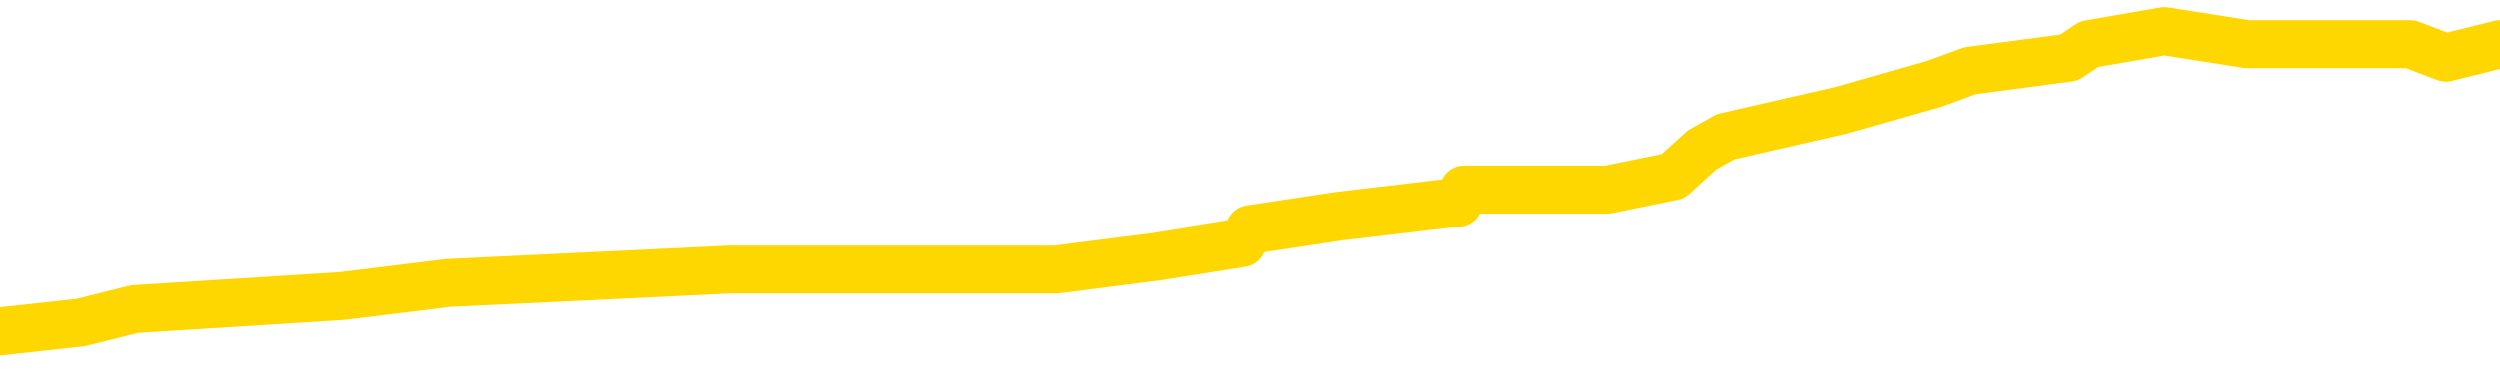 <svg xmlns="http://www.w3.org/2000/svg" version="1.1" viewBox="0 0 6500 1000">
	<path fill="none" stroke="gold" stroke-width="125" stroke-linecap="round" stroke-linejoin="round" d="M0 95263  L-981502 95263 L-981318 95229 L-980828 95160 L-980534 95125 L-980223 95057 L-979988 95022 L-979935 94953 L-979876 94885 L-979722 94850 L-979682 94781 L-979549 94747 L-979257 94713 L-978716 94713 L-978106 94678 L-978058 94678 L-977418 94644 L-977385 94644 L-976859 94644 L-976726 94609 L-976336 94540 L-976008 94472 L-975891 94403 L-975680 94334 L-974963 94334 L-974393 94300 L-974286 94300 L-974111 94265 L-973890 94196 L-973488 94162 L-973462 94093 L-972535 94024 L-972447 93955 L-972365 93887 L-972295 93818 L-971997 93783 L-971845 93715 L-969955 93749 L-969854 93749 L-969592 93749 L-969298 93783 L-969157 93715 L-968908 93715 L-968873 93680 L-968714 93646 L-968251 93577 L-967998 93543 L-967785 93474 L-967534 93439 L-967185 93405 L-966258 93336 L-966164 93267 L-965753 93233 L-964583 93164 L-963394 93130 L-963301 93061 L-963274 92992 L-963008 92923 L-962709 92854 L-962580 92785 L-962543 92717 L-961728 92717 L-961344 92751 L-960284 92785 L-960222 92785 L-959957 93474 L-959486 94128 L-959294 94781 L-959030 95435 L-958693 95401 L-958557 95366 L-958102 95332 L-957359 95298 L-957341 95263 L-957176 95194 L-957108 95194 L-956592 95160 L-955563 95160 L-955367 95125 L-954878 95091 L-954516 95057 L-954108 95057 L-953722 95091 L-952018 95091 L-951920 95091 L-951849 95091 L-951787 95091 L-951603 95057 L-951266 95057 L-950626 95022 L-950549 94988 L-950488 94988 L-950301 94953 L-950221 94953 L-950044 94919 L-950025 94885 L-949795 94885 L-949407 94850 L-948519 94850 L-948479 94816 L-948391 94781 L-948364 94713 L-947356 94678 L-947206 94609 L-947182 94575 L-947049 94540 L-947009 94506 L-945751 94472 L-945693 94472 L-945153 94437 L-945101 94437 L-945054 94437 L-944659 94403 L-944519 94368 L-944319 94334 L-944173 94334 L-944008 94334 L-943732 94368 L-943373 94368 L-942820 94334 L-942175 94300 L-941917 94231 L-941763 94196 L-941362 94162 L-941322 94128 L-941201 94093 L-941139 94128 L-941125 94128 L-941032 94128 L-940739 94093 L-940587 93955 L-940257 93887 L-940179 93818 L-940103 93783 L-939876 93680 L-939810 93611 L-939582 93543 L-939530 93474 L-939365 93439 L-938359 93405 L-938176 93370 L-937625 93336 L-937232 93267 L-936835 93233 L-935984 93164 L-935906 93130 L-935327 93095 L-934886 93095 L-934645 93061 L-934487 93061 L-934087 92992 L-934066 92992 L-933621 92958 L-933216 92923 L-933080 92854 L-932905 92785 L-932768 92717 L-932518 92648 L-931518 92613 L-931436 92579 L-931301 92545 L-931262 92510 L-930372 92476 L-930157 92441 L-929713 92407 L-929596 92373 L-929539 92338 L-928863 92338 L-928762 92304 L-928734 92304 L-927392 92269 L-926986 92235 L-926947 92200 L-926018 92166 L-925920 92132 L-925787 92097 L-925383 92063 L-925357 92028 L-925264 91994 L-925048 91960 L-924636 91891 L-923483 91822 L-923191 91753 L-923163 91684 L-922554 91650 L-922304 91581 L-922285 91547 L-921355 91512 L-921304 91443 L-921181 91409 L-921164 91340 L-921008 91306 L-920833 91237 L-920696 91203 L-920640 91168 L-920532 91134 L-920447 91099 L-920213 91065 L-920138 91030 L-919830 90996 L-919712 90962 L-919542 90927 L-919451 90893 L-919348 90893 L-919325 90858 L-919248 90858 L-919150 90790 L-918783 90755 L-918679 90721 L-918175 90686 L-917723 90652 L-917685 90618 L-917661 90583 L-917620 90549 L-917492 90514 L-917391 90480 L-916949 90445 L-916667 90411 L-916075 90377 L-915944 90342 L-915670 90273 L-915517 90239 L-915364 90205 L-915279 90136 L-915201 90101 L-915015 90067 L-914965 90067 L-914937 90033 L-914858 89998 L-914834 89964 L-914551 89895 L-913947 89826 L-912952 89792 L-912654 89757 L-911920 89723 L-911675 89688 L-911586 89654 L-911008 89620 L-910310 89585 L-909558 89551 L-909239 89516 L-908856 89448 L-908779 89413 L-908145 89379 L-907959 89344 L-907871 89344 L-907742 89344 L-907429 89310 L-907380 89275 L-907238 89241 L-907216 89207 L-906248 89172 L-905703 89138 L-905225 89138 L-905164 89138 L-904840 89138 L-904819 89103 L-904756 89103 L-904546 89069 L-904469 89035 L-904415 89000 L-904392 88966 L-904353 88931 L-904337 88897 L-903580 88863 L-903563 88828 L-902764 88794 L-902611 88759 L-901706 88725 L-901200 88690 L-900971 88622 L-900929 88622 L-900814 88587 L-900638 88553 L-899883 88587 L-899748 88553 L-899584 88518 L-899266 88484 L-899090 88415 L-898068 88346 L-898045 88278 L-897794 88243 L-897581 88174 L-896947 88140 L-896709 88071 L-896676 88002 L-896498 87933 L-896418 87865 L-896328 87830 L-896264 87761 L-895823 87693 L-895800 87658 L-895259 87624 L-895003 87589 L-894508 87555 L-893631 87520 L-893594 87486 L-893542 87452 L-893501 87417 L-893383 87383 L-893107 87348 L-892900 87280 L-892703 87211 L-892679 87142 L-892629 87073 L-892590 87039 L-892512 87004 L-891915 86935 L-891854 86901 L-891751 86867 L-891597 86832 L-890965 86798 L-890284 86763 L-889981 86695 L-889635 86660 L-889437 86626 L-889389 86557 L-889068 86523 L-888441 86488 L-888294 86454 L-888258 86419 L-888200 86385 L-888123 86316 L-887882 86316 L-887794 86282 L-887700 86247 L-887406 86213 L-887272 86178 L-887211 86144 L-887174 86075 L-886902 86075 L-885896 86041 L-885721 86006 L-885670 86006 L-885377 85972 L-885185 85903 L-884852 85869 L-884345 85834 L-883783 85766 L-883768 85697 L-883752 85662 L-883651 85593 L-883537 85525 L-883497 85456 L-883460 85421 L-883394 85421 L-883366 85387 L-883227 85421 L-882934 85421 L-882884 85421 L-882779 85421 L-882515 85387 L-882050 85353 L-881905 85353 L-881851 85284 L-881794 85249 L-881603 85215 L-881237 85181 L-881023 85181 L-880828 85181 L-880770 85181 L-880711 85112 L-880557 85077 L-880288 85043 L-879858 85215 L-879842 85215 L-879765 85181 L-879701 85146 L-879572 84905 L-879548 84871 L-879264 84836 L-879216 84802 L-879162 84768 L-878699 84733 L-878661 84733 L-878620 84699 L-878430 84664 L-877949 84630 L-877462 84596 L-877446 84561 L-877408 84527 L-877151 84492 L-877074 84423 L-876844 84389 L-876828 84320 L-876534 84251 L-876091 84217 L-875644 84183 L-875140 84148 L-874986 84114 L-874699 84079 L-874659 84011 L-874328 83976 L-874106 83942 L-873589 83873 L-873513 83838 L-873266 83770 L-873071 83701 L-873011 83666 L-872235 83632 L-872161 83632 L-871930 83598 L-871914 83598 L-871852 83563 L-871656 83529 L-871192 83529 L-871169 83494 L-871039 83494 L-869738 83494 L-869722 83494 L-869644 83460 L-869551 83460 L-869334 83460 L-869181 83426 L-869003 83460 L-868949 83494 L-868662 83529 L-868622 83529 L-868253 83529 L-867813 83529 L-867630 83529 L-867308 83494 L-867013 83494 L-866567 83426 L-866496 83391 L-866033 83322 L-865595 83288 L-865413 83253 L-863959 83185 L-863827 83150 L-863370 83081 L-863144 83047 L-862758 82978 L-862241 82909 L-861287 82841 L-860493 82772 L-859818 82737 L-859393 82668 L-859082 82634 L-858852 82531 L-858168 82428 L-858155 82324 L-857945 82187 L-857923 82152 L-857749 82083 L-856799 82049 L-856531 81980 L-855716 81946 L-855405 81877 L-855368 81843 L-855310 81774 L-854694 81739 L-854056 81671 L-852430 81636 L-851756 81602 L-851114 81602 L-851036 81602 L-850980 81602 L-850944 81602 L-850916 81567 L-850804 81498 L-850786 81464 L-850763 81430 L-850610 81395 L-850556 81326 L-850478 81292 L-850359 81258 L-850261 81223 L-850144 81189 L-849874 81120 L-849605 81086 L-849587 81017 L-849387 80982 L-849241 80913 L-849014 80879 L-848880 80845 L-848571 80810 L-848511 80776 L-848158 80707 L-847809 80673 L-847708 80638 L-847644 80569 L-847584 80535 L-847200 80466 L-846819 80432 L-846715 80397 L-846454 80363 L-846183 80294 L-846024 80260 L-845991 80225 L-845930 80191 L-845788 80156 L-845604 80122 L-845560 80088 L-845272 80088 L-845256 80053 L-845022 80053 L-844961 80019 L-844923 80019 L-844343 79984 L-844210 79950 L-844186 79812 L-844168 79571 L-844151 79296 L-844134 79021 L-844110 78746 L-844094 78539 L-844073 78298 L-844056 78057 L-844033 77920 L-844016 77782 L-843995 77679 L-843978 77610 L-843929 77507 L-843857 77403 L-843822 77231 L-843798 77094 L-843762 76956 L-843721 76818 L-843684 76750 L-843668 76612 L-843644 76509 L-843607 76440 L-843590 76337 L-843567 76268 L-843549 76199 L-843531 76130 L-843515 76061 L-843486 75958 L-843460 75855 L-843414 75821 L-843398 75752 L-843356 75717 L-843308 75649 L-843237 75580 L-843222 75511 L-843206 75442 L-843144 75408 L-843104 75373 L-843065 75339 L-842899 75304 L-842834 75270 L-842818 75236 L-842774 75167 L-842715 75132 L-842503 75098 L-842469 75064 L-842427 75029 L-842349 74995 L-841812 74960 L-841733 74926 L-841629 74857 L-841540 74823 L-841364 74788 L-841014 74754 L-840858 74719 L-840420 74685 L-840263 74651 L-840133 74616 L-839430 74547 L-839228 74513 L-838268 74444 L-837785 74410 L-837686 74410 L-837594 74375 L-837349 74341 L-837276 74306 L-836833 74238 L-836737 74203 L-836722 74169 L-836706 74134 L-836681 74100 L-836215 74066 L-835998 74031 L-835859 73997 L-835565 73962 L-835476 73928 L-835435 73894 L-835405 73859 L-835233 73825 L-835174 73790 L-835097 73756 L-835017 73721 L-834947 73721 L-834638 73687 L-834553 73653 L-834339 73618 L-834304 73584 L-833620 73549 L-833522 73515 L-833316 73481 L-833270 73446 L-832992 73412 L-832929 73377 L-832912 73309 L-832834 73274 L-832526 73205 L-832502 73171 L-832448 73102 L-832425 73068 L-832303 73033 L-832167 72964 L-831923 72930 L-831797 72930 L-831150 72896 L-831134 72896 L-831110 72896 L-830929 72827 L-830853 72792 L-830761 72758 L-830334 72724 L-829918 72689 L-829525 72620 L-829446 72586 L-829427 72551 L-829064 72517 L-828827 72483 L-828599 72448 L-828286 72414 L-828208 72379 L-828127 72311 L-827949 72242 L-827934 72207 L-827668 72139 L-827588 72104 L-827358 72070 L-827132 72035 L-826816 72035 L-826641 72001 L-826280 72001 L-825888 71966 L-825819 71898 L-825755 71863 L-825615 71794 L-825563 71760 L-825461 71691 L-824960 71657 L-824762 71622 L-824516 71588 L-824330 71554 L-824031 71519 L-823954 71485 L-823788 71416 L-822904 71381 L-822875 71313 L-822752 71244 L-822174 71209 L-822096 71175 L-821382 71175 L-821070 71175 L-820857 71175 L-820841 71175 L-820454 71175 L-819929 71106 L-819483 71072 L-819153 71037 L-819001 71003 L-818675 71003 L-818496 70969 L-818415 70969 L-818208 70900 L-818033 70865 L-817104 70831 L-816215 70796 L-816176 70762 L-815948 70762 L-815569 70728 L-814781 70693 L-814547 70659 L-814471 70624 L-814113 70590 L-813542 70521 L-813275 70487 L-812888 70452 L-812784 70452 L-812614 70452 L-811996 70452 L-811785 70452 L-811477 70452 L-811424 70418 L-811296 70384 L-811243 70349 L-811124 70315 L-810788 70246 L-809828 70211 L-809697 70143 L-809495 70108 L-808864 70074 L-808553 70039 L-808139 70005 L-808111 69971 L-807966 69936 L-807546 69902 L-806213 69902 L-806166 69867 L-806038 69799 L-806021 69764 L-805443 69695 L-805238 69661 L-805208 69626 L-805167 69592 L-805110 69558 L-805072 69523 L-804994 69489 L-804851 69454 L-804397 69420 L-804278 69386 L-803993 69351 L-803620 69317 L-803524 69282 L-803197 69248 L-802843 69214 L-802673 69179 L-802626 69145 L-802517 69110 L-802428 69076 L-802400 69041 L-802323 68973 L-802020 68938 L-801986 68869 L-801914 68835 L-801547 68801 L-801211 68766 L-801130 68766 L-800910 68732 L-800739 68697 L-800711 68663 L-800214 68629 L-799665 68560 L-798784 68525 L-798686 68456 L-798609 68422 L-798335 68388 L-798087 68319 L-798013 68284 L-797952 68216 L-797833 68181 L-797790 68147 L-797681 68112 L-797604 68044 L-796903 68009 L-796658 67975 L-796618 67940 L-796462 67906 L-795862 67906 L-795635 67906 L-795543 67906 L-795068 67906 L-794471 67837 L-793951 67803 L-793930 67768 L-793785 67734 L-793465 67734 L-792923 67734 L-792691 67734 L-792520 67734 L-792034 67699 L-791806 67665 L-791721 67631 L-791375 67596 L-791049 67596 L-790526 67562 L-790199 67527 L-789598 67493 L-789401 67424 L-789349 67390 L-789308 67355 L-789027 67321 L-788342 67252 L-788032 67218 L-788007 67149 L-787816 67114 L-787593 67080 L-787507 67046 L-786844 66977 L-786819 66942 L-786598 66874 L-786268 66839 L-785916 66770 L-785711 66736 L-785478 66667 L-785220 66633 L-785031 66564 L-784984 66529 L-784757 66495 L-784722 66461 L-784566 66426 L-784351 66392 L-784178 66357 L-784087 66323 L-783809 66289 L-783566 66254 L-783250 66220 L-782824 66220 L-782787 66220 L-782303 66220 L-782070 66220 L-781858 66185 L-781632 66151 L-781082 66151 L-780835 66116 L-780001 66116 L-779945 66082 L-779923 66048 L-779766 66013 L-779304 65979 L-779263 65944 L-778923 65876 L-778790 65841 L-778567 65807 L-777995 65772 L-777523 65738 L-777329 65704 L-777136 65669 L-776946 65635 L-776845 65600 L-776476 65566 L-776430 65532 L-776349 65497 L-775055 65463 L-775007 65428 L-774739 65428 L-774593 65428 L-774042 65428 L-773926 65394 L-773844 65359 L-773485 65325 L-773261 65291 L-772980 65256 L-772651 65187 L-772143 65153 L-772030 65119 L-771951 65084 L-771787 65050 L-771493 65050 L-771024 65050 L-770827 65084 L-770777 65084 L-770127 65050 L-770005 65015 L-769551 65015 L-769515 64981 L-769047 64947 L-768936 64912 L-768920 64878 L-768704 64878 L-768523 64843 L-767992 64843 L-766962 64843 L-766762 64809 L-766304 64774 L-765356 64706 L-765257 64671 L-764903 64602 L-764843 64568 L-764828 64534 L-764793 64499 L-764423 64465 L-764303 64430 L-764061 64396 L-763898 64362 L-763710 64327 L-763589 64293 L-762519 64224 L-761661 64189 L-761448 64121 L-761351 64086 L-761177 64017 L-760844 63983 L-760772 63949 L-760714 63914 L-760539 63914 L-760150 63880 L-759915 63845 L-759804 63811 L-759687 63777 L-758706 63742 L-758680 63708 L-758086 63639 L-758053 63639 L-757905 63604 L-757620 63570 L-756709 63570 L-755762 63570 L-755609 63536 L-755507 63536 L-755375 63501 L-755232 63467 L-755206 63432 L-755092 63398 L-754873 63364 L-754192 63329 L-754063 63295 L-753759 63260 L-753519 63192 L-753187 63157 L-752548 63123 L-752206 63054 L-752144 63019 L-751988 63019 L-751067 63019 L-750596 63019 L-750553 63019 L-750540 62985 L-750498 62951 L-750476 62916 L-750449 62882 L-750306 62847 L-749883 62813 L-749548 62813 L-749357 62779 L-748928 62779 L-748740 62744 L-748351 62675 L-747817 62641 L-747444 62607 L-747423 62607 L-747173 62572 L-747055 62538 L-746979 62503 L-746843 62469 L-746803 62434 L-746724 62400 L-746329 62366 L-745833 62331 L-745721 62262 L-745548 62228 L-745240 62194 L-744793 62159 L-744470 62125 L-744327 62056 L-743900 61987 L-743747 61918 L-743692 61849 L-742878 61815 L-742858 61781 L-742486 61746 L-742429 61746 L-741300 61712 L-741233 61712 L-740674 61677 L-740480 61643 L-740343 61609 L-740110 61574 L-739763 61540 L-739728 61471 L-739693 61437 L-739625 61368 L-739276 61333 L-739104 61299 L-738619 61264 L-738602 61230 L-738277 61196 L-738120 61161 L-736979 61092 L-736954 61058 L-736762 60989 L-736569 60955 L-736319 60920 L-736301 60886 L-735281 60852 L-734984 60817 L-734908 60783 L-734772 60714 L-734596 60679 L-734019 60611 L-733804 60576 L-733740 60542 L-733609 60507 L-733573 60439 L-733049 60404 L-732911 73962 L-732897 73962 L-732874 73962 L-732854 73962 L-732627 60370 L-731851 60370 L-731809 60370 L-731442 60370 L-731363 60335 L-731311 60301 L-730638 60267 L-729896 60232 L-729471 60232 L-729023 60198 L-727961 60163 L-727650 60094 L-727240 60094 L-727168 60060 L-726643 60060 L-726549 60060 L-726531 60060 L-726086 60026 L-725901 59957 L-725121 59888 L-724448 59854 L-724036 59750 L-723804 59682 L-723664 59647 L-723582 59578 L-723562 59544 L-723486 59544 L-723357 59509 L-723041 59544 L-722816 59544 L-722491 59509 L-722429 59509 L-722059 59509 L-722026 59509 L-721817 59509 L-721150 59509 L-721072 59509 L-720915 59441 L-720804 59441 L-720477 59406 L-720323 59372 L-719982 59372 L-719925 59303 L-719586 59234 L-719383 59200 L-719330 59131 L-717953 59097 L-717824 59062 L-717390 59028 L-717070 58993 L-716242 58924 L-716119 58890 L-715388 58821 L-715232 58752 L-715191 58718 L-715138 58684 L-715114 58649 L-715000 58615 L-714704 58580 L-714414 58546 L-714360 58512 L-714239 58477 L-714209 58443 L-714109 58408 L-713665 58408 L-713514 58374 L-712678 58374 L-712136 58339 L-711802 58339 L-711786 58305 L-711710 58271 L-711594 58236 L-711399 58202 L-711135 58167 L-710301 58133 L-710204 58099 L-709683 58064 L-709641 58030 L-709542 57995 L-708714 57995 L-708579 57961 L-708240 57961 L-707686 57927 L-707306 57892 L-707143 57858 L-706833 57823 L-706021 57789 L-705715 57754 L-705446 57754 L-705124 57754 L-704804 57789 L-704528 57789 L-703700 57720 L-703604 57686 L-703512 57582 L-703407 57479 L-703021 57376 L-702541 57307 L-702524 57273 L-702406 57238 L-702038 57169 L-701943 57135 L-701109 57066 L-701032 57032 L-700732 56997 L-700642 56963 L-700234 56894 L-700124 56825 L-699425 56791 L-698952 56757 L-698892 56722 L-698673 56653 L-698399 56619 L-698286 56584 L-697259 56550 L-696872 56516 L-696852 56481 L-696519 56447 L-696275 56412 L-695841 56378 L-695731 56344 L-695614 56309 L-695162 56240 L-694572 56206 L-694235 56172 L-692342 56137 L-692228 56068 L-692017 56034 L-690698 56000 L-690592 48257 L-690526 40618 L-690490 33563 L-690428 33563 L-689928 41237 L-689253 48807 L-689231 55793 L-688961 55724 L-687993 55724 L-687304 55690 L-687142 55655 L-686601 55621 L-686511 55587 L-685492 55552 L-684544 55483 L-684178 55518 L-684076 55552 L-683487 55552 L-683428 55552 L-683327 55518 L-682887 55449 L-682780 55415 L-682338 55380 L-681338 55277 L-681082 55174 L-680979 55070 L-680849 55002 L-680482 54933 L-679901 54864 L-679870 54830 L-679555 54795 L-677572 54761 L-677456 54726 L-677388 54726 L-677030 54692 L-675411 54657 L-675234 54657 L-675089 54657 L-674267 54692 L-674214 54726 L-674160 54726 L-673725 54726 L-672745 54761 L-672671 54761 L-671586 54726 L-671373 54726 L-670657 54657 L-670269 54623 L-670050 54554 L-669731 54485 L-669237 54417 L-669109 54382 L-668880 54313 L-668648 54245 L-668589 54210 L-668299 54176 L-668027 54107 L-666997 54072 L-665332 54038 L-664913 54004 L-664776 53969 L-664619 53969 L-664314 53935 L-664086 53866 L-663928 53832 L-663768 53763 L-663599 53694 L-663552 53660 L-663499 53625 L-663477 53625 L-663091 53591 L-662841 53591 L-662570 53591 L-662410 53591 L-662320 53591 L-660661 53591 L-660496 53625 L-660116 53591 L-659656 53591 L-659047 53522 L-657954 53487 L-657522 53453 L-657491 53419 L-657429 53384 L-657411 53350 L-655707 53315 L-655665 53281 L-655199 53247 L-655012 53212 L-654980 53143 L-654385 53109 L-654335 53075 L-654012 53040 L-653962 53006 L-653751 52971 L-653733 52937 L-653467 52868 L-653414 52834 L-652945 52799 L-652435 52730 L-652356 52730 L-652062 52696 L-652045 52662 L-652007 52627 L-651936 52593 L-651779 52558 L-650832 52558 L-650776 52558 L-650255 52558 L-650063 52524 L-649962 52524 L-649736 52490 L-649226 52490 L-648838 53419 L-648768 53419 L-648420 53384 L-648063 53350 L-646934 52352 L-646883 52283 L-646657 52249 L-646623 52214 L-646498 52145 L-646399 52145 L-646135 52145 L-645394 52180 L-644816 52180 L-644522 52180 L-643816 52180 L-643638 52145 L-643614 52145 L-642979 52111 L-642667 52077 L-642271 52077 L-642241 52042 L-642220 52008 L-642066 51973 L-641381 51973 L-641365 51973 L-641025 51973 L-640752 51939 L-640715 51905 L-640659 51836 L-640637 51801 L-640565 51767 L-640233 51732 L-640127 51698 L-640098 51629 L-639900 51595 L-639747 51560 L-638879 51526 L-638317 51457 L-638301 51457 L-638199 51423 L-638097 51457 L-637951 51457 L-637872 51457 L-637835 51423 L-637779 51388 L-637706 51354 L-637561 51320 L-637079 51320 L-636675 51285 L-635808 51320 L-635788 51320 L-635531 51320 L-635454 51320 L-635425 51285 L-635414 51216 L-635397 51182 L-635104 51147 L-635065 51113 L-634993 51079 L-634919 51044 L-634714 51010 L-634555 50907 L-634253 50803 L-634176 50666 L-634159 50562 L-633942 50494 L-633711 50494 L-633601 50528 L-633231 50562 L-633073 50562 L-632842 50562 L-632673 50562 L-632528 50528 L-632396 50494 L-631120 50425 L-630717 50356 L-630656 50322 L-630539 50253 L-630114 50218 L-630099 50150 L-630037 50115 L-629763 50046 L-629651 50012 L-629369 49943 L-629091 49909 L-628666 49840 L-628644 49805 L-628566 49771 L-628440 49737 L-627854 49702 L-627462 49668 L-627127 49633 L-626538 49599 L-626435 49599 L-626265 49565 L-626129 49565 L-625301 49530 L-624116 49496 L-624080 49461 L-624024 49461 L-623804 49427 L-623599 49427 L-623444 49427 L-623187 49392 L-623111 49358 L-622568 49324 L-622532 49289 L-622283 49255 L-621896 49220 L-621070 49186 L-620712 49152 L-620401 49152 L-620143 49117 L-619920 49083 L-619513 49048 L-619397 49014 L-619213 48980 L-619160 48980 L-618972 48945 L-618801 48911 L-618772 48876 L-618492 48842 L-618181 48807 L-618043 48773 L-617734 48739 L-617540 48739 L-617524 48704 L-616805 48704 L-616671 48635 L-616374 48601 L-616283 48567 L-615683 48567 L-615644 48532 L-615566 48498 L-614945 48463 L-614794 48395 L-614753 48360 L-614443 48326 L-614251 48291 L-614058 48222 L-614002 48154 L-613694 48119 L-613641 48085 L-613587 48119 L-613561 48119 L-613436 48119 L-612626 48085 L-612549 48050 L-612009 48016 L-611740 47982 L-611080 47947 L-610173 47913 L-609931 47878 L-609399 47844 L-609182 47810 L-608074 47844 L-608024 47844 L-607249 47844 L-606701 47810 L-606590 47775 L-606437 47706 L-606382 47672 L-606216 47637 L-605839 47603 L-605392 47569 L-605337 47534 L-605182 47500 L-604502 47465 L-604282 47431 L-603764 47397 L-602915 47328 L-602899 47293 L-601108 47259 L-600554 47225 L-600437 47190 L-599431 47156 L-599395 47121 L-599162 47121 L-599069 47121 L-599029 47121 L-598697 47087 L-598345 47052 L-598080 46984 L-597793 46949 L-597483 46880 L-597229 46812 L-597135 46777 L-596645 46743 L-596438 46708 L-595872 46674 L-595758 46708 L-595406 46674 L-595355 46674 L-595315 46674 L-594711 46605 L-593978 46536 L-593396 46467 L-593161 46399 L-592621 46295 L-592468 46227 L-591966 46192 L-591757 46123 L-591734 46123 L-591675 46089 L-590712 46089 L-590535 46055 L-590093 46020 L-590068 45951 L-589913 45917 L-589832 45917 L-589681 45951 L-589035 45951 L-588985 45917 L-587865 45883 L-586881 45848 L-586819 45814 L-586099 45779 L-585234 45745 L-584855 45710 L-584636 45710 L-583877 45676 L-583825 45642 L-583515 45573 L-582664 45573 L-582471 45538 L-582294 45504 L-582070 45504 L-581943 45470 L-581751 45470 L-581519 45435 L-581349 45470 L-581062 45435 L-580783 45435 L-580700 45401 L-580529 45366 L-580513 45298 L-580359 45263 L-580320 45229 L-579544 45194 L-579468 45194 L-579236 45125 L-578809 45091 L-578463 45057 L-577880 45022 L-577611 45022 L-577352 45022 L-577223 44953 L-577207 44919 L-577093 44885 L-577069 44850 L-576835 44816 L-576799 44781 L-575483 44781 L-575427 44747 L-574748 44678 L-574176 44678 L-574050 44678 L-573897 44678 L-573820 44678 L-573508 44609 L-573235 44575 L-573146 44506 L-573044 44506 L-572116 44472 L-572040 44472 L-571676 44472 L-571652 44437 L-571615 44403 L-570840 44334 L-570748 44300 L-570608 44265 L-570206 44231 L-569944 44231 L-569701 44265 L-569487 44231 L-569406 44231 L-569330 44231 L-569253 44231 L-569067 44265 L-569000 44265 L-568751 44265 L-568696 44231 L-568558 44196 L-568478 44128 L-568365 44093 L-568142 44059 L-567978 44024 L-567937 43990 L-567767 43955 L-567396 43921 L-567382 43887 L-567266 43852 L-566544 43818 L-566508 43783 L-566375 43783 L-566028 43749 L-565616 43749 L-565580 43749 L-565502 43715 L-565463 43680 L-565099 43646 L-564895 43611 L-564880 43577 L-564534 43543 L-564186 43543 L-563860 43543 L-563758 43508 L-563606 43508 L-563411 43474 L-563180 43474 L-563087 43474 L-562931 43474 L-562854 43474 L-562814 43439 L-562700 43405 L-562677 43370 L-562426 43370 L-562287 43302 L-561709 43198 L-560881 43130 L-560393 43061 L-560272 43026 L-560233 42992 L-560221 42958 L-560069 42889 L-559968 42820 L-559735 42785 L-559344 42717 L-559040 42682 L-559024 42648 L-558854 42613 L-558615 42545 L-558019 42545 L-557415 42510 L-557375 42510 L-557335 42510 L-557182 42476 L-557129 42441 L-557066 42407 L-556998 42373 L-556943 42304 L-556918 42269 L-556871 42235 L-556777 42166 L-556640 42132 L-556486 42097 L-556354 42063 L-556313 42063 L-556278 42028 L-556216 41994 L-555943 41925 L-555628 41891 L-555587 41822 L-555502 41788 L-555325 41753 L-555087 41719 L-554730 41684 L-554700 41650 L-554131 41615 L-554008 41581 L-553772 41547 L-553749 41547 L-553468 41512 L-553182 41512 L-552927 41512 L-552355 41478 L-552058 41443 L-551982 41409 L-551283 41375 L-551205 41340 L-551170 41306 L-551144 41271 L-551092 41203 L-550899 41168 L-550758 41099 L-550722 41065 L-550682 41030 L-550087 40996 L-549854 40962 L-549571 41203 L-549516 41409 L-549443 41650 L-549364 41856 L-549128 41788 L-548884 41753 L-548749 41719 L-548642 41684 L-548563 41650 L-548176 41581 L-548049 41547 L-547896 41512 L-547858 41478 L-547713 41443 L-547491 41409 L-547317 41375 L-547248 41340 L-546427 41271 L-546410 41271 L-546116 41237 L-545328 41203 L-545018 41203 L-544872 41168 L-544644 41134 L-544443 41065 L-543506 41030 L-543469 40996 L-543447 40962 L-543406 40893 L-543137 40858 L-542541 40824 L-542477 40790 L-542442 40755 L-542425 40721 L-541730 40721 L-541528 40721 L-541496 40721 L-541163 40721 L-541055 40686 L-540431 40618 L-539926 40583 L-539889 40514 L-539447 40514 L-539351 40480 L-539192 40480 L-538879 40480 L-538867 40480 L-538426 40514 L-537944 40549 L-537815 40549 L-537495 40549 L-537427 40514 L-537123 40514 L-536947 40480 L-536753 40445 L-536510 40377 L-536313 40308 L-536287 40239 L-535709 40205 L-535639 40170 L-535230 40136 L-535175 40101 L-535129 40067 L-534765 40033 L-534619 39998 L-534413 39964 L-534317 39964 L-534162 39929 L-534101 39895 L-533953 39826 L-533852 39792 L-533295 39792 L-533273 39860 L-533101 39895 L-532559 39929 L-532498 39929 L-532444 39860 L-532416 39792 L-532344 39757 L-532328 39688 L-532265 39654 L-532228 39585 L-532074 39551 L-531748 39516 L-531182 39482 L-531167 39448 L-531105 39379 L-531004 39310 L-530957 39310 L-530715 39275 L-530293 39275 L-530138 39275 L-528396 39207 L-527855 39172 L-526911 39138 L-526502 39103 L-525961 39035 L-525764 39000 L-525596 38966 L-525300 38931 L-525185 38897 L-525170 38897 L-525015 38863 L-524875 38828 L-524799 38759 L-524667 38759 L-524319 38759 L-523948 38794 L-523351 38794 L-523175 38794 L-523019 38759 L-522750 38725 L-522598 38725 L-522307 38828 L-522283 38897 L-522200 38966 L-521973 39035 L-521273 39000 L-521146 38966 L-520715 38931 L-520621 38897 L-519416 38897 L-519367 38863 L-519074 38863 L-518670 38828 L-518394 38759 L-518375 38725 L-518257 38690 L-518181 38656 L-518000 38622 L-517520 38587 L-517068 38518 L-516658 38484 L-516628 38450 L-516209 38415 L-516095 38415 L-515977 38415 L-515962 38415 L-515768 38381 L-515746 38312 L-515514 38278 L-515071 38243 L-514751 38174 L-514287 38174 L-514121 38140 L-513966 38105 L-513810 38105 L-513357 38105 L-513038 38105 L-512983 38140 L-512612 38140 L-512574 38174 L-512248 38174 L-512131 38140 L-512032 38105 L-511706 38037 L-511319 38002 L-511058 37968 L-510700 37899 L-510444 37865 L-508273 37830 L-508224 37796 L-508202 37761 L-507790 37761 L-507728 37761 L-507658 37796 L-507427 37796 L-507117 37761 L-506813 37693 L-506769 37658 L-506461 37624 L-506328 37589 L-506112 37555 L-505400 37520 L-505244 37520 L-505106 37486 L-504957 37486 L-504936 37486 L-504742 37452 L-504717 37417 L-504625 37383 L-504604 37348 L-504587 37314 L-504487 37280 L-503558 37245 L-503100 37245 L-502008 37176 L-501586 37176 L-501182 37142 L-501143 37108 L-500890 37073 L-500115 37004 L-500099 36970 L-500075 36935 L-499882 36901 L-499145 36867 L-498876 36832 L-498836 36798 L-498437 36729 L-498412 36695 L-497622 36660 L-496942 36626 L-495571 36591 L-495301 36557 L-495253 36523 L-494715 36454 L-494682 36419 L-494580 36350 L-494257 36316 L-494177 36282 L-493908 36282 L-492996 36247 L-492857 36247 L-492608 36178 L-492063 36178 L-491641 36144 L-491448 36110 L-491432 36110 L-491294 36041 L-491200 36006 L-491073 35972 L-490813 35938 L-490788 35869 L-490697 35834 L-490387 35800 L-490327 35766 L-490210 35766 L-489860 35766 L-489049 35766 L-488818 35697 L-487989 35697 L-487757 35628 L-487540 35593 L-487022 35593 L-486384 35559 L-485967 35525 L-485645 35490 L-485164 35456 L-484739 35456 L-484678 35421 L-484329 35421 L-484289 35387 L-484275 35353 L-484175 35284 L-484130 35284 L-483644 35249 L-482843 35249 L-482509 35249 L-481427 35215 L-480947 35181 L-480924 35146 L-480784 35112 L-480229 35077 L-479532 35043 L-479223 35008 L-479001 34974 L-478896 34940 L-478794 34871 L-478123 34836 L-478029 34802 L-478007 34802 L-477929 34768 L-477751 34768 L-477579 34768 L-477399 34733 L-477385 34699 L-477309 34664 L-477145 34630 L-476630 34596 L-476614 34561 L-476474 34561 L-476111 34527 L-476087 34527 L-475956 34492 L-475932 34458 L-475569 34423 L-475044 34355 L-474950 34320 L-474734 34251 L-474641 34217 L-474616 34183 L-474152 34148 L-474075 34148 L-473673 34114 L-473223 34114 L-471971 34079 L-471932 34045 L-471501 34011 L-471468 33976 L-470749 33942 L-470573 33907 L-470437 33873 L-470130 33838 L-470075 33804 L-470051 33735 L-470034 33666 L-469859 33632 L-469670 33598 L-469162 33598 L-468789 33322 L-468450 33013 L-468412 32737 L-467693 32496 L-467599 32462 L-467560 32428 L-467019 32428 L-466996 32393 L-466593 32359 L-466167 32324 L-465896 32324 L-465717 32290 L-465471 32221 L-465448 32187 L-465391 32118 L-464774 32083 L-464272 32049 L-463885 32049 L-463266 32083 L-463050 32083 L-462894 32118 L-461602 32049 L-461503 32015 L-461060 31946 L-460729 31911 L-460429 31843 L-460186 31808 L-459451 31739 L-458872 31705 L-458043 31671 L-457942 31636 L-457385 31602 L-457247 31567 L-455605 31533 L-455544 31533 L-455450 31533 L-454483 31533 L-454306 31498 L-454019 31498 L-453801 31498 L-453723 31464 L-453451 31464 L-453336 31430 L-453183 31395 L-452873 31361 L-452794 31326 L-452703 31326 L-452626 31292 L-452510 31292 L-452331 31258 L-452239 31223 L-452200 31189 L-451697 31189 L-451479 31154 L-451349 31154 L-451194 31120 L-451140 31086 L-451015 31086 L-450630 31051 L-450122 31017 L-450049 30982 L-449569 30948 L-449492 30913 L-449392 30913 L-449159 30879 L-448694 30879 L-448464 30879 L-448447 30879 L-448215 30879 L-448060 30879 L-447999 30879 L-447806 30845 L-447535 30776 L-446784 30741 L-445830 30741 L-445794 30707 L-445569 30707 L-445130 30707 L-444849 30638 L-444501 30604 L-443431 30569 L-442504 30569 L-442373 30569 L-442326 30569 L-442257 30535 L-442102 30535 L-442025 30466 L-441851 30397 L-441416 30328 L-441212 30294 L-441152 30225 L-440569 30191 L-440415 30122 L-440300 30088 L-440259 30053 L-440090 30019 L-439953 29984 L-439742 29916 L-439664 29881 L-439641 29847 L-439432 29778 L-439022 29743 L-438998 29709 L-438775 29675 L-438629 29640 L-438595 29606 L-438581 29571 L-438559 29537 L-438325 29503 L-438140 29468 L-437923 29434 L-437897 29399 L-437208 29365 L-437105 29331 L-437069 29296 L-437048 29262 L-436854 29227 L-436801 29193 L-436684 29124 L-436603 29124 L-436492 29090 L-436177 29055 L-435718 29021 L-435463 28986 L-435229 28918 L-435099 28883 L-434746 28849 L-434687 28814 L-434534 28780 L-433962 28711 L-433876 28677 L-433722 28608 L-433426 28539 L-433056 28470 L-432753 28401 L-432677 28367 L-432272 28333 L-432104 28333 L-431960 28333 L-431420 28333 L-431359 28333 L-431343 28264 L-431177 28229 L-430971 28195 L-430897 28195 L-430804 28161 L-430394 28126 L-430378 28092 L-430355 28092 L-430162 28057 L-430085 28367 L-429914 28677 L-429852 28952 L-429837 29262 L-429322 29227 L-429101 29193 L-428482 29124 L-428228 29090 L-428034 29055 L-427995 29021 L-427922 29021 L-427857 29021 L-427206 29021 L-427167 29055 L-426993 29055 L-426927 29055 L-426253 29055 L-425864 28986 L-425602 28952 L-425365 28918 L-425287 28849 L-425271 28780 L-425069 28746 L-424699 28677 L-424473 28642 L-423838 28608 L-423817 28608 L-423430 28573 L-423337 28573 L-423279 28539 L-423003 28505 L-422693 28505 L-422616 28470 L-421765 28505 L-421422 28677 L-420985 28883 L-420551 29055 L-420056 29227 L-419907 29193 L-419638 29227 L-418400 29262 L-418344 29331 L-416580 29365 L-416389 29331 L-415379 29296 L-415228 29262 L-414853 29331 L-414532 29399 L-413926 29468 L-413857 29537 L-413680 29503 L-412851 29468 L-412712 29434 L-412326 29399 L-412141 29365 L-412098 29331 L-411978 29296 L-411768 29262 L-411320 29193 L-410972 29158 L-410840 29124 L-410431 29090 L-410081 29090 L-409796 29055 L-409602 29021 L-409447 29021 L-409284 28986 L-409215 28952 L-409115 28952 L-408882 28918 L-408766 28918 L-408712 28883 L-408170 28883 L-407706 28849 L-406524 28849 L-406391 28849 L-406366 28849 L-406313 28849 L-405646 28849 L-404611 28780 L-404417 28746 L-404238 28711 L-404086 28711 L-404045 28677 L-404030 28677 L-403969 28642 L-403644 28608 L-402483 28573 L-402290 28539 L-402112 28505 L-400998 28470 L-400139 28436 L-400032 28436 L-399559 28401 L-399366 28401 L-397044 28367 L-396967 28333 L-396846 28264 L-396811 28229 L-396774 28161 L-396679 28057 L-396464 27988 L-395882 27920 L-395496 27885 L-394723 27851 L-394645 27816 L-393948 27816 L-393407 27816 L-393366 27782 L-393236 27782 L-392771 27748 L-392733 27713 L-392598 27679 L-392230 27644 L-392200 27610 L-392050 27610 L-391650 27576 L-389826 27610 L-389019 27576 L-388300 27576 L-388283 27576 L-387970 27507 L-387408 27472 L-386907 27438 L-386388 27403 L-386366 27369 L-384622 27335 L-384453 27300 L-384258 27266 L-383364 27231 L-382845 27163 L-382635 27128 L-382377 27094 L-381668 27059 L-380717 27025 L-380059 26991 L-380020 26922 L-379733 26887 L-379651 26853 L-379555 26853 L-379423 26818 L-379346 26818 L-378611 26818 L-378274 26784 L-378224 26818 L-377969 26818 L-377683 26784 L-377257 26784 L-376676 26750 L-376418 26750 L-376266 26715 L-376019 26715 L-375980 26715 L-375183 26681 L-375145 26646 L-374968 26646 L-374559 26578 L-374331 26578 L-374254 26578 L-374123 26578 L-374007 26543 L-373659 26509 L-373595 26474 L-373443 26440 L-372702 26406 L-372591 26371 L-372421 26337 L-372382 26302 L-372087 26302 L-371685 26302 L-371509 26302 L-371415 26302 L-371105 26268 L-370304 26233 L-369845 26165 L-369325 26130 L-368837 26096 L-368141 26061 L-367095 26027 L-366826 26027 L-366772 25993 L-366611 25993 L-366360 25993 L-366114 25958 L-366035 25924 L-365821 25855 L-365509 25821 L-365045 25752 L-365031 25717 L-364734 25717 L-364721 25683 L-363730 25649 L-363058 25614 L-362723 25545 L-362106 25545 L-361969 25511 L-361331 25476 L-361200 25442 L-360249 25373 L-360150 25304 L-359590 25270 L-359182 25270 L-358753 25270 L-358662 25236 L-357828 25236 L-357464 25236 L-357425 25270 L-357293 25304 L-357116 25304 L-356899 25304 L-356845 25270 L-356688 25201 L-356435 25167 L-355335 25132 L-355258 25098 L-355038 25064 L-354907 24995 L-354871 24960 L-354678 24926 L-354578 24891 L-354095 24857 L-353810 24823 L-353650 24788 L-353555 24719 L-353284 24685 L-353014 24651 L-352998 24513 L-352859 24410 L-352721 24306 L-352394 24169 L-352085 24100 L-352045 24066 L-351969 23997 L-351853 23962 L-351003 23894 L-350676 23859 L-350345 23825 L-350212 23825 L-349996 23825 L-349980 23825 L-349300 23825 L-349206 23756 L-349183 23721 L-349167 23653 L-349129 23618 L-348717 23549 L-348448 23515 L-348408 23481 L-348039 23481 L-347829 23446 L-346747 23446 L-346730 23412 L-346702 23377 L-346681 23377 L-346304 23309 L-346049 23274 L-345801 23205 L-345662 23136 L-345530 23102 L-345198 23068 L-345105 23033 L-345044 22999 L-344486 22964 L-344425 22930 L-344269 22896 L-344075 22861 L-343883 22827 L-343867 22792 L-343828 22758 L-343790 22724 L-343519 22689 L-343396 22655 L-343363 22620 L-343264 22620 L-343108 22620 L-342967 22620 L-342683 22586 L-342358 22586 L-341662 22551 L-341639 22551 L-341129 22551 L-340284 22551 L-339920 22517 L-339766 22483 L-339162 22483 L-338992 22483 L-338931 22483 L-338876 22448 L-337820 22414 L-337802 22414 L-336896 22414 L-336875 22414 L-336708 22379 L-336465 22379 L-336415 22345 L-336361 22276 L-336223 22242 L-336184 22207 L-335255 22173 L-335200 22173 L-335078 22173 L-335007 22173 L-334891 22173 L-334712 22207 L-333730 22173 L-333591 22173 L-333473 22104 L-333178 22035 L-332931 22001 L-332894 21966 L-332840 22001 L-332818 22001 L-332685 22001 L-332606 22001 L-332468 21966 L-331845 21966 L-331679 21932 L-331215 21932 L-331038 21863 L-331022 21829 L-330961 21794 L-330845 21760 L-330362 21726 L-329667 21691 L-329294 21657 L-329125 21622 L-328159 21588 L-328004 21554 L-327826 21554 L-327733 21519 L-327478 21519 L-327307 21519 L-326660 21485 L-326649 21485 L-326069 21450 L-325931 21450 L-325876 21381 L-325141 21347 L-325102 21313 L-325025 21313 L-324383 21278 L-323608 21278 L-323516 21244 L-323467 21244 L-323452 21209 L-323415 21209 L-323399 21141 L-323336 21106 L-323320 21072 L-323300 21072 L-323145 21037 L-323106 21003 L-323090 20969 L-323051 20934 L-322912 20900 L-322835 20865 L-322471 20831 L-322123 20796 L-321349 20762 L-320747 20728 L-320551 20693 L-320320 20693 L-320183 20659 L-319545 20659 L-319255 20624 L-319234 20624 L-318774 20590 L-318541 20590 L-318486 20556 L-318447 20521 L-317944 20487 L-317394 20452 L-316606 20418 L-315483 20418 L-314589 20384 L-314501 20384 L-314202 20349 L-314130 20315 L-314014 20280 L-312837 20246 L-312489 20211 L-312467 20177 L-311947 20143 L-311801 20108 L-311692 20074 L-311483 20039 L-311328 20005 L-311306 19971 L-311112 19936 L-311035 19902 L-310891 19867 L-310090 19833 L-309944 19799 L-309664 19764 L-309487 19730 L-309177 19695 L-308366 19661 L-307437 19661 L-305846 19626 L-305602 19592 L-304961 19558 L-304766 19523 L-304688 19489 L-304170 19454 L-303938 19454 L-303915 19420 L-303783 19420 L-303444 19386 L-303433 19351 L-303217 19317 L-303180 19282 L-302638 19248 L-302109 19179 L-302042 19145 L-301749 19110 L-301201 19041 L-301166 19007 L-301113 18973 L-301014 18904 L-300781 18904 L-300201 18904 L-300104 18938 L-300029 18938 L-299697 18904 L-298947 18869 L-298908 18835 L-298229 18835 L-298074 18835 L-297748 18801 L-297532 18766 L-297300 18766 L-297004 18732 L-296758 18697 L-296407 18663 L-296354 18629 L-295594 18594 L-294901 18525 L-294550 18456 L-294086 18422 L-293453 18388 L-293044 18353 L-292966 18388 L-292540 18388 L-291898 18353 L-291729 18353 L-290987 18319 L-290799 18284 L-290504 18250 L-289932 18216 L-289907 18181 L-288887 18181 L-288400 18147 L-288307 18147 L-288246 18112 L-287958 18078 L-287672 18044 L-287611 18009 L-287431 18009 L-286720 17975 L-286544 17940 L-286346 17906 L-286194 17871 L-286102 17837 L-286040 17803 L-285498 17803 L-285188 17768 L-285096 17699 L-285019 17631 L-284451 17596 L-284361 17596 L-284106 17527 L-283779 17459 L-283742 17355 L-283587 17252 L-283355 17218 L-283033 17183 L-281900 17149 L-281701 17114 L-281176 17080 L-280931 17080 L-280685 17046 L-280605 17011 L-280585 16942 L-280509 16908 L-280453 16839 L-280376 16805 L-280337 16770 L-280158 16701 L-280121 16667 L-279890 16633 L-278652 16598 L-278325 16564 L-278285 16495 L-277504 16461 L-277357 16426 L-276365 16392 L-276159 16392 L-275733 16392 L-275606 16392 L-275201 16426 L-275113 16392 L-274456 16357 L-273749 16323 L-273141 16289 L-272947 16254 L-272714 16185 L-272096 16151 L-271800 16082 L-271361 16048 L-271206 16013 L-271051 15979 L-270295 15910 L-269945 15876 L-269543 15876 L-269504 15841 L-268498 15841 L-268178 15841 L-267931 15807 L-267231 15738 L-267158 15704 L-266846 15669 L-265765 15635 L-265574 15600 L-265340 15600 L-265145 15566 L-264645 15532 L-263891 15532 L-263778 15532 L-263577 15532 L-263536 15497 L-263444 15463 L-263131 15428 L-263042 15394 L-262926 15359 L-262608 15359 L-262539 15325 L-262515 15291 L-262153 15256 L-262114 15222 L-261897 15187 L-261394 15222 L-260792 15256 L-260581 15325 L-260427 15359 L-260390 15359 L-260345 15291 L-260311 15256 L-260178 15222 L-259769 15187 L-259398 15153 L-259345 15119 L-259328 15084 L-259249 15050 L-258840 15015 L-258686 14981 L-258671 14912 L-258631 14878 L-258453 14809 L-258377 14774 L-258145 14740 L-257355 14706 L-257278 14706 L-256543 14637 L-256387 14602 L-256147 14534 L-256086 14465 L-256000 14430 L-255978 14362 L-255860 14293 L-255845 14224 L-255784 14155 L-255746 14121 L-255652 14086 L-255630 14086 L-255514 14052 L-255281 14017 L-255111 13949 L-254291 13949 L-253890 13914 L-253734 13914 L-253229 13914 L-253115 13914 L-252519 13914 L-252144 13880 L-252093 13880 L-251899 13845 L-251202 13845 L-251164 13811 L-251019 13811 L-250794 13777 L-250532 13742 L-250159 13708 L-249733 13673 L-249604 13639 L-249584 13570 L-249090 13570 L-248394 13536 L-248162 13570 L-248008 13570 L-247040 13570 L-246815 13604 L-246537 13604 L-246522 13570 L-245996 13536 L-245467 13501 L-245319 13467 L-245299 13432 L-244757 13398 L-244447 13364 L-244330 13295 L-244138 13226 L-244002 13157 L-243675 13123 L-243558 13088 L-243248 13088 L-242822 13054 L-242767 13054 L-242534 13088 L-242437 13088 L-242304 13088 L-242008 13088 L-241894 13054 L-241529 13019 L-241217 13019 L-240734 12985 L-240563 12951 L-240315 12916 L-240099 12882 L-239573 12847 L-239387 12779 L-239032 12744 L-238396 12710 L-238242 12641 L-237501 12607 L-237081 12572 L-236901 12538 L-236825 12538 L-236694 12503 L-236400 12469 L-236359 12434 L-236129 12434 L-235937 12400 L-235682 12400 L-235255 12366 L-235146 12331 L-234528 12331 L-234346 12331 L-233135 12331 L-232488 12366 L-232337 12366 L-232299 12366 L-232168 12366 L-232066 12331 L-232051 12297 L-231969 12262 L-231757 12228 L-231641 12194 L-231278 12159 L-230906 12125 L-230209 12090 L-229807 12056 L-229702 12022 L-229684 11987 L-228739 11953 L-228544 11884 L-228392 11849 L-228337 11781 L-227581 11781 L-227563 11849 L-227074 11884 L-226944 11953 L-226751 11953 L-225861 11918 L-225821 11884 L-225783 11849 L-225706 11815 L-225667 11815 L-225590 11781 L-225507 11746 L-225242 11712 L-225010 11677 L-224948 11643 L-224467 11609 L-224131 11609 L-224020 11574 L-223826 11540 L-223650 11505 L-223590 11505 L-223554 11471 L-223284 11437 L-222586 11368 L-222533 11299 L-222239 11230 L-221837 11161 L-221273 11127 L-220400 11092 L-220095 11058 L-220057 11024 L-219935 10989 L-219336 10955 L-219206 10920 L-219006 10886 L-218969 10852 L-218355 10817 L-218176 10783 L-218162 10714 L-217943 10679 L-217865 10611 L-217558 10611 L-217426 10576 L-217194 10576 L-216860 10576 L-216768 10542 L-216668 10507 L-216630 10473 L-216087 10473 L-215894 10439 L-215353 10404 L-214927 10370 L-214795 10370 L-214734 10370 L-214503 10370 L-214486 10370 L-213998 10404 L-213917 10404 L-213900 10404 L-212507 10439 L-212371 10439 L-212257 10404 L-211623 10370 L-211483 10335 L-211366 10301 L-211212 10232 L-211175 10198 L-211096 10163 L-211042 10198 L-210050 10198 L-210014 10163 L-209881 10163 L-209820 10094 L-209721 10060 L-209431 10026 L-209418 9991 L-209107 9991 L-209008 10026 L-208542 9991 L-208489 13639 L-208346 17252 L-208218 20900 L-207986 24547 L-207417 24513 L-207328 24479 L-207306 24479 L-207019 24444 L-206336 24410 L-206259 24375 L-206223 24341 L-206206 24306 L-206007 24272 L-205586 24203 L-205315 24203 L-204442 24169 L-204150 24169 L-204039 24169 L-203304 24134 L-203177 24100 L-202818 24066 L-202565 24066 L-201694 24031 L-201525 24031 L-201463 23997 L-201409 23962 L-201061 23928 L-201037 23894 L-200828 23859 L-200688 23825 L-200558 23790 L-200435 23756 L-200311 23721 L-200074 23687 L-199784 23653 L-199125 23618 L-199103 23584 L-198948 23549 L-198830 23515 L-197866 23481 L-197810 23446 L-197578 23412 L-197555 23377 L-197229 23343 L-197114 23343 L-197074 23309 L-196572 23309 L-196273 23274 L-196162 23240 L-195619 23205 L-194560 23171 L-193934 23136 L-193763 23102 L-193515 23068 L-193259 23033 L-193128 22999 L-193106 22964 L-192439 22930 L-191543 22896 L-191496 22861 L-191426 22827 L-191310 22827 L-191090 22792 L-190899 22792 L-190860 22758 L-190667 22724 L-190008 22724 L-189391 22689 L-189353 22896 L-188756 23102 L-188695 23274 L-187572 23446 L-187518 23446 L-187397 23412 L-187132 23377 L-187068 23377 L-186799 23377 L-186723 23343 L-186506 23343 L-186024 23309 L-185754 23274 L-185623 23274 L-185391 23205 L-185366 23102 L-185351 22964 L-185328 22792 L-185312 22620 L-185288 22448 L-185275 22242 L-185251 22035 L-185235 21829 L-185212 21657 L-185197 21485 L-185175 21313 L-185159 21209 L-185131 21106 L-185113 20969 L-185095 20900 L-185058 20796 L-185019 20728 L-185004 20659 L-184978 20556 L-184926 20487 L-184902 20418 L-184825 20349 L-184787 20315 L-184772 20246 L-184709 20177 L-184694 20108 L-184648 20005 L-184577 19936 L-184539 19902 L-184515 19833 L-184462 19764 L-184437 19730 L-184422 19695 L-184360 19661 L-184323 19626 L-184246 19592 L-184230 19558 L-184202 19489 L-184130 19454 L-184090 19420 L-183936 19351 L-183820 19317 L-183766 19282 L-183683 19248 L-183650 19214 L-183626 19179 L-183472 19145 L-183456 19110 L-183355 19076 L-183044 19041 L-183008 19007 L-182793 18973 L-182682 18973 L-182657 18973 L-182427 19007 L-182194 19007 L-181819 18973 L-181692 18938 L-181652 18904 L-181599 18869 L-181498 18835 L-181461 18801 L-181251 18801 L-181186 18766 L-181074 18766 L-180862 18732 L-180825 18697 L-180453 18663 L-180400 18629 L-180321 18594 L-180299 18560 L-180206 18525 L-180006 18491 L-179969 18491 L-179947 18491 L-179717 18491 L-179696 18456 L-179487 18456 L-179392 18422 L-179355 18388 L-179018 18353 L-178905 18319 L-178865 18284 L-178852 18284 L-178712 18250 L-178697 18250 L-178443 18250 L-177860 18216 L-177784 18181 L-177746 18147 L-177701 18112 L-177653 18078 L-177473 18044 L-177458 18009 L-177359 17975 L-177281 17940 L-177221 17906 L-176855 17837 L-176773 17803 L-176755 17768 L-176701 17734 L-175733 17699 L-175601 17665 L-175580 17631 L-175359 17596 L-175291 17562 L-175268 17527 L-175022 17493 L-174766 17459 L-174635 17424 L-174595 17390 L-174574 17321 L-174518 17252 L-174431 17218 L-174369 17149 L-174144 17114 L-174015 17080 L-173915 17046 L-173861 17011 L-173667 16977 L-173590 16942 L-173256 16908 L-173125 16874 L-172948 16839 L-172932 16805 L-172907 16770 L-172638 16770 L-171437 16736 L-171400 16736 L-171284 16701 L-171050 16667 L-170859 16633 L-170820 16633 L-170765 16598 L-170660 16598 L-170146 16564 L-169852 16529 L-169620 16495 L-169345 16461 L-169328 16426 L-169296 16392 L-169255 16357 L-169218 16323 L-169117 16289 L-169039 16254 L-168947 16220 L-168820 16185 L-168715 16151 L-168537 16151 L-168344 16116 L-167515 16116 L-167399 16082 L-167145 16048 L-167105 16013 L-167006 15979 L-166946 15979 L-166703 15944 L-166679 15944 L-166559 15910 L-166487 15876 L-166448 15841 L-166216 15807 L-166039 15772 L-165519 15738 L-165443 15704 L-165426 15669 L-165015 15669 L-164652 15669 L-164536 15635 L-164514 15635 L-164473 15600 L-164397 15566 L-164343 15532 L-163994 15497 L-163879 15463 L-163701 15463 L-163646 15428 L-163622 15428 L-163508 15394 L-163221 15359 L-162988 15325 L-162773 15291 L-162563 15256 L-162353 15187 L-161527 15153 L-161187 15119 L-160180 15084 L-159816 15050 L-158771 15015 L-158693 14981 L-158246 14947 L-158035 14912 L-157843 14878 L-157549 14843 L-157508 14809 L-157355 14774 L-157301 14706 L-157069 14671 L-156489 14637 L-156295 14602 L-155676 14602 L-155187 14568 L-155135 14534 L-154486 14499 L-154336 14465 L-154167 14430 L-153794 14396 L-153779 14396 L-153679 14362 L-153641 14362 L-153510 14327 L-153077 14327 L-152774 14327 L-152388 14327 L-152248 14293 L-152086 14293 L-151653 14293 L-151614 14258 L-151512 14258 L-151397 14224 L-151219 14224 L-151049 14189 L-150931 14155 L-150569 14086 L-150352 14052 L-150220 14017 L-150079 14017 L-149580 14017 L-149502 14017 L-149268 13983 L-148944 13983 L-148557 13949 L-148535 13914 L-147914 13914 L-147644 13880 L-147411 13880 L-146987 13845 L-146715 13811 L-146573 13777 L-146364 13742 L-146159 13708 L-145607 13673 L-145477 13673 L-145090 13639 L-144820 13639 L-144717 13604 L-144456 13570 L-144255 13536 L-144185 13501 L-144147 13467 L-143580 13432 L-143372 13398 L-143345 13364 L-143116 13329 L-143039 13295 L-142522 13260 L-142483 13226 L-142328 13192 L-142034 13157 L-141763 13123 L-141399 13088 L-141051 13088 L-140679 13054 L-140558 13054 L-140487 13019 L-140007 12985 L-139944 12951 L-139609 12916 L-139478 12882 L-139401 12847 L-139271 12813 L-138807 12813 L-138514 12779 L-138437 12779 L-138125 12744 L-137817 12710 L-137754 12675 L-137724 12641 L-136949 12607 L-136845 12538 L-136757 12503 L-136734 12469 L-136580 12434 L-136358 12400 L-136191 12366 L-135805 12331 L-135750 12297 L-135686 12297 L-135069 12262 L-134952 12228 L-134629 12194 L-134103 12159 L-133753 12125 L-133677 12090 L-133057 12056 L-132646 12022 L-132345 11987 L-132035 11953 L-131897 11918 L-131272 11918 L-130891 11884 L-129767 11884 L-128707 11849 L-128644 11815 L-128284 11781 L-128182 11781 L-128166 11746 L-127793 11746 L-126787 11677 L-126401 11643 L-126193 11574 L-126105 11540 L-125729 11505 L-125436 11471 L-125125 11437 L-124336 11402 L-124248 11368 L-124196 11333 L-124157 11299 L-123640 11264 L-123524 11230 L-123316 11196 L-123176 11161 L-122573 11127 L-121744 11092 L-121460 11058 L-121278 11058 L-120777 11024 L-120572 11024 L-120018 11024 L-119512 10989 L-119321 10955 L-119283 10920 L-118654 10886 L-118201 10852 L-117786 10817 L-117178 10783 L-116057 10783 L-115644 10748 L-115320 10748 L-115105 10714 L-114678 10679 L-114538 10645 L-114447 10611 L-114215 10576 L-113629 10576 L-112821 10542 L-111621 10542 L-111508 10542 L-111375 10507 L-111288 10473 L-111246 10507 L-111225 10542 L-111215 10611 L-111120 10679 L-110356 10679 L-109650 10679 L-109610 10645 L-109324 10611 L-108784 10576 L-108722 10542 L-108682 10507 L-108667 10473 L-108410 10439 L-108087 10404 L-107947 10370 L-107677 10335 L-107638 10301 L-107530 10267 L-107129 10232 L-107019 10198 L-106942 10163 L-106645 10129 L-106602 10094 L-106384 10094 L-106200 10094 L-106090 10094 L-106075 10060 L-106049 10060 L-105625 10026 L-105378 9991 L-105043 9957 L-105008 9922 L-104873 9888 L-104620 9888 L-104465 9854 L-103559 9854 L-103460 9819 L-103265 9750 L-102257 9716 L-101757 9682 L-101679 9647 L-101640 9613 L-101432 9578 L-101314 9544 L-101216 9509 L-101030 9475 L-100864 9441 L-100629 9406 L-100209 9372 L-100193 9337 L-99884 9303 L-98839 9269 L-98621 9234 L-98606 9200 L-98583 9165 L-98375 9131 L-98216 9097 L-98157 9062 L-96712 9028 L-96386 9028 L-96185 9028 L-95986 9028 L-95835 9028 L-95565 8993 L-95124 8959 L-94906 8959 L-94212 8924 L-93709 8890 L-93384 8856 L-93113 8856 L-92393 8821 L-92238 8821 L-91039 8752 L-90650 8718 L-90535 8649 L-90381 8615 L-90228 8580 L-89257 8546 L-89205 8512 L-88958 8477 L-88936 8443 L-88716 8408 L-88277 8339 L-88138 8271 L-88030 8202 L-87828 8167 L-87711 8133 L-87609 8099 L-87594 8099 L-87462 8064 L-87208 8030 L-86590 7995 L-85930 7961 L-85685 7961 L-85492 7927 L-84733 7927 L-84693 7927 L-84615 7892 L-84563 7823 L-84524 7789 L-84486 7754 L-84447 7720 L-84356 7686 L-84311 7651 L-84253 7582 L-84229 7548 L-84114 7514 L-83804 7445 L-83749 7410 L-83727 7376 L-83385 7342 L-83220 7307 L-83185 7238 L-83144 7204 L-83129 7169 L-82898 7135 L-82757 7101 L-82589 7066 L-82140 7066 L-81906 7066 L-81814 7066 L-81794 7101 L-81313 7066 L-81235 7066 L-81108 7032 L-80978 6963 L-80600 6929 L-80359 6860 L-80321 6825 L-80267 6791 L-80129 6722 L-80090 6688 L-80050 6653 L-79819 6619 L-79779 6584 L-79649 6550 L-79470 6516 L-79430 6481 L-79416 6447 L-79251 6412 L-79237 6378 L-79084 6344 L-79069 6309 L-79043 6275 L-79008 6240 L-78786 6172 L-78564 6172 L-78310 6137 L-78178 6172 L-77535 6172 L-76928 6137 L-75908 6137 L-75715 6103 L-75664 6068 L-75539 6034 L-75215 6000 L-74442 5965 L-74384 5931 L-74270 5896 L-73859 5862 L-73534 5827 L-73396 5793 L-73172 5759 L-72646 5724 L-72245 5724 L-72213 5690 L-71926 5690 L-71641 5655 L-71253 5621 L-71037 5587 L-70609 5518 L-70428 5483 L-70092 5449 L-69985 5415 L-69799 5415 L-69682 5380 L-69667 5380 L-68946 5346 L-68777 5311 L-68528 5277 L-68428 5242 L-67786 5208 L-67498 5174 L-67307 5139 L-67032 5105 L-66715 5070 L-66430 5036 L-66316 4967 L-66271 4933 L-66069 4898 L-64461 4864 L-64248 4830 L-63568 4795 L-63485 4761 L-63257 4726 L-63066 4726 L-62927 4692 L-62909 4692 L-62716 4692 L-62486 4692 L-62293 4692 L-61209 4657 L-61014 4657 L-60961 4657 L-60807 4657 L-60699 4657 L-60533 4657 L-60381 4623 L-60265 4589 L-60141 4520 L-59724 4485 L-59467 4417 L-59375 4382 L-59182 4382 L-59120 4348 L-58795 4348 L-58733 4348 L-58676 4313 L-58408 4279 L-58059 4245 L-57881 4210 L-57686 4176 L-57651 4210 L-56938 4210 L-56898 4279 L-56589 4313 L-56291 4348 L-56242 4382 L-55986 4417 L-55715 4451 L-55660 4451 L-54569 4451 L-54538 4417 L-54498 4417 L-54321 4417 L-54129 4382 L-53271 4382 L-52217 4348 L-52157 4313 L-51808 4279 L-50995 4279 L-50182 4279 L-50166 4279 L-49792 4279 L-49623 4279 L-49354 4279 L-49027 4245 L-48905 4210 L-48848 4210 L-48813 4176 L-48735 4176 L-48518 4141 L-48460 4107 L-48144 4072 L-47976 4038 L-47613 4038 L-47420 4038 L-47396 4038 L-47319 4004 L-46838 4004 L-46701 4004 L-46287 3969 L-45988 3969 L-45889 3935 L-45873 3900 L-45844 3866 L-45485 3832 L-45135 3797 L-44997 3763 L-44960 3763 L-44144 3728 L-43938 3694 L-43913 3660 L-43757 3660 L-43667 3625 L-43426 3625 L-43102 3591 L-43009 3591 L-42813 3556 L-42527 3556 L-41771 3522 L-41642 3487 L-41569 3453 L-40956 3419 L-40780 3384 L-40669 3350 L-40570 3315 L-40491 3281 L-40354 3247 L-40199 3247 L-40120 3247 L-39929 3247 L-39256 3247 L-39218 3212 L-39115 3178 L-38172 3143 L-38150 3109 L-37799 3075 L-37334 3040 L-37298 3006 L-36869 2971 L-36818 2971 L-36407 2937 L-36390 2937 L-36294 2937 L-36238 2937 L-36200 2937 L-35905 2902 L-34166 2868 L-32656 2834 L-32149 2799 L-31651 2765 L-31517 2730 L-31426 2696 L-31299 2662 L-31220 2593 L-30914 2558 L-30644 2524 L-30410 2524 L-29211 2490 L-29106 2490 L-29040 2455 L-28199 2421 L-28013 2386 L-27102 2352 L-26233 2283 L-25945 2249 L-25852 2180 L-25303 2145 L-24783 2111 L-23715 2077 L-23446 2042 L-23293 2042 L-23200 2042 L-23070 2077 L-23022 2111 L-22863 2111 L-21997 2111 L-21662 2111 L-21279 2077 L-20526 2042 L-20467 2008 L-20078 2008 L-19756 2008 L-19599 1973 L-18867 1973 L-18804 1973 L-18517 1973 L-18143 1973 L-17962 1973 L-17706 1939 L-17445 1870 L-17292 1836 L-16888 1801 L-15591 1767 L-15476 1732 L-15012 1698 L-13681 1664 L-13256 1629 L-13232 1595 L-13099 1560 L-12923 1526 L-12790 1526 L-12460 1492 L-12072 1457 L-12033 1423 L-12017 1354 L-11626 1320 L-11334 1285 L-11066 1285 L-10892 1285 L-9399 1285 L-9349 1251 L-9271 1285 L-8031 1320 L-7956 1320 L-7929 1388 L-7682 1354 L-7525 1354 L-7466 1320 L-6579 1320 L-6350 1285 L-5827 1285 L-5685 1320 L-5610 1320 L-4914 1354 L-4666 1354 L-3985 1320 L-3968 1320 L-3714 1285 L-3346 1285 L-3211 1251 L-2588 1182 L-2245 1147 L-2198 1113 L-1711 1079 L-1376 1010 L-1160 1010 L-1025 975 L-704 941 L-640 941 L-388 907 L-98 872 L210 838 L350 803 L889 769 L1165 735 L1895 700 L1948 700 L2055 700 L2321 700 L2745 700 L3010 666 L3229 631 L3250 597 L3481 562 L3769 528 L3792 528 L3806 494 L4179 494 L4350 459 L4426 390 L4487 356 L4788 287 L5029 218 L5122 184 L5379 150 L5431 115 L5627 81 L5843 115 L6267 115 L6359 150 L6500 115" />
</svg>
